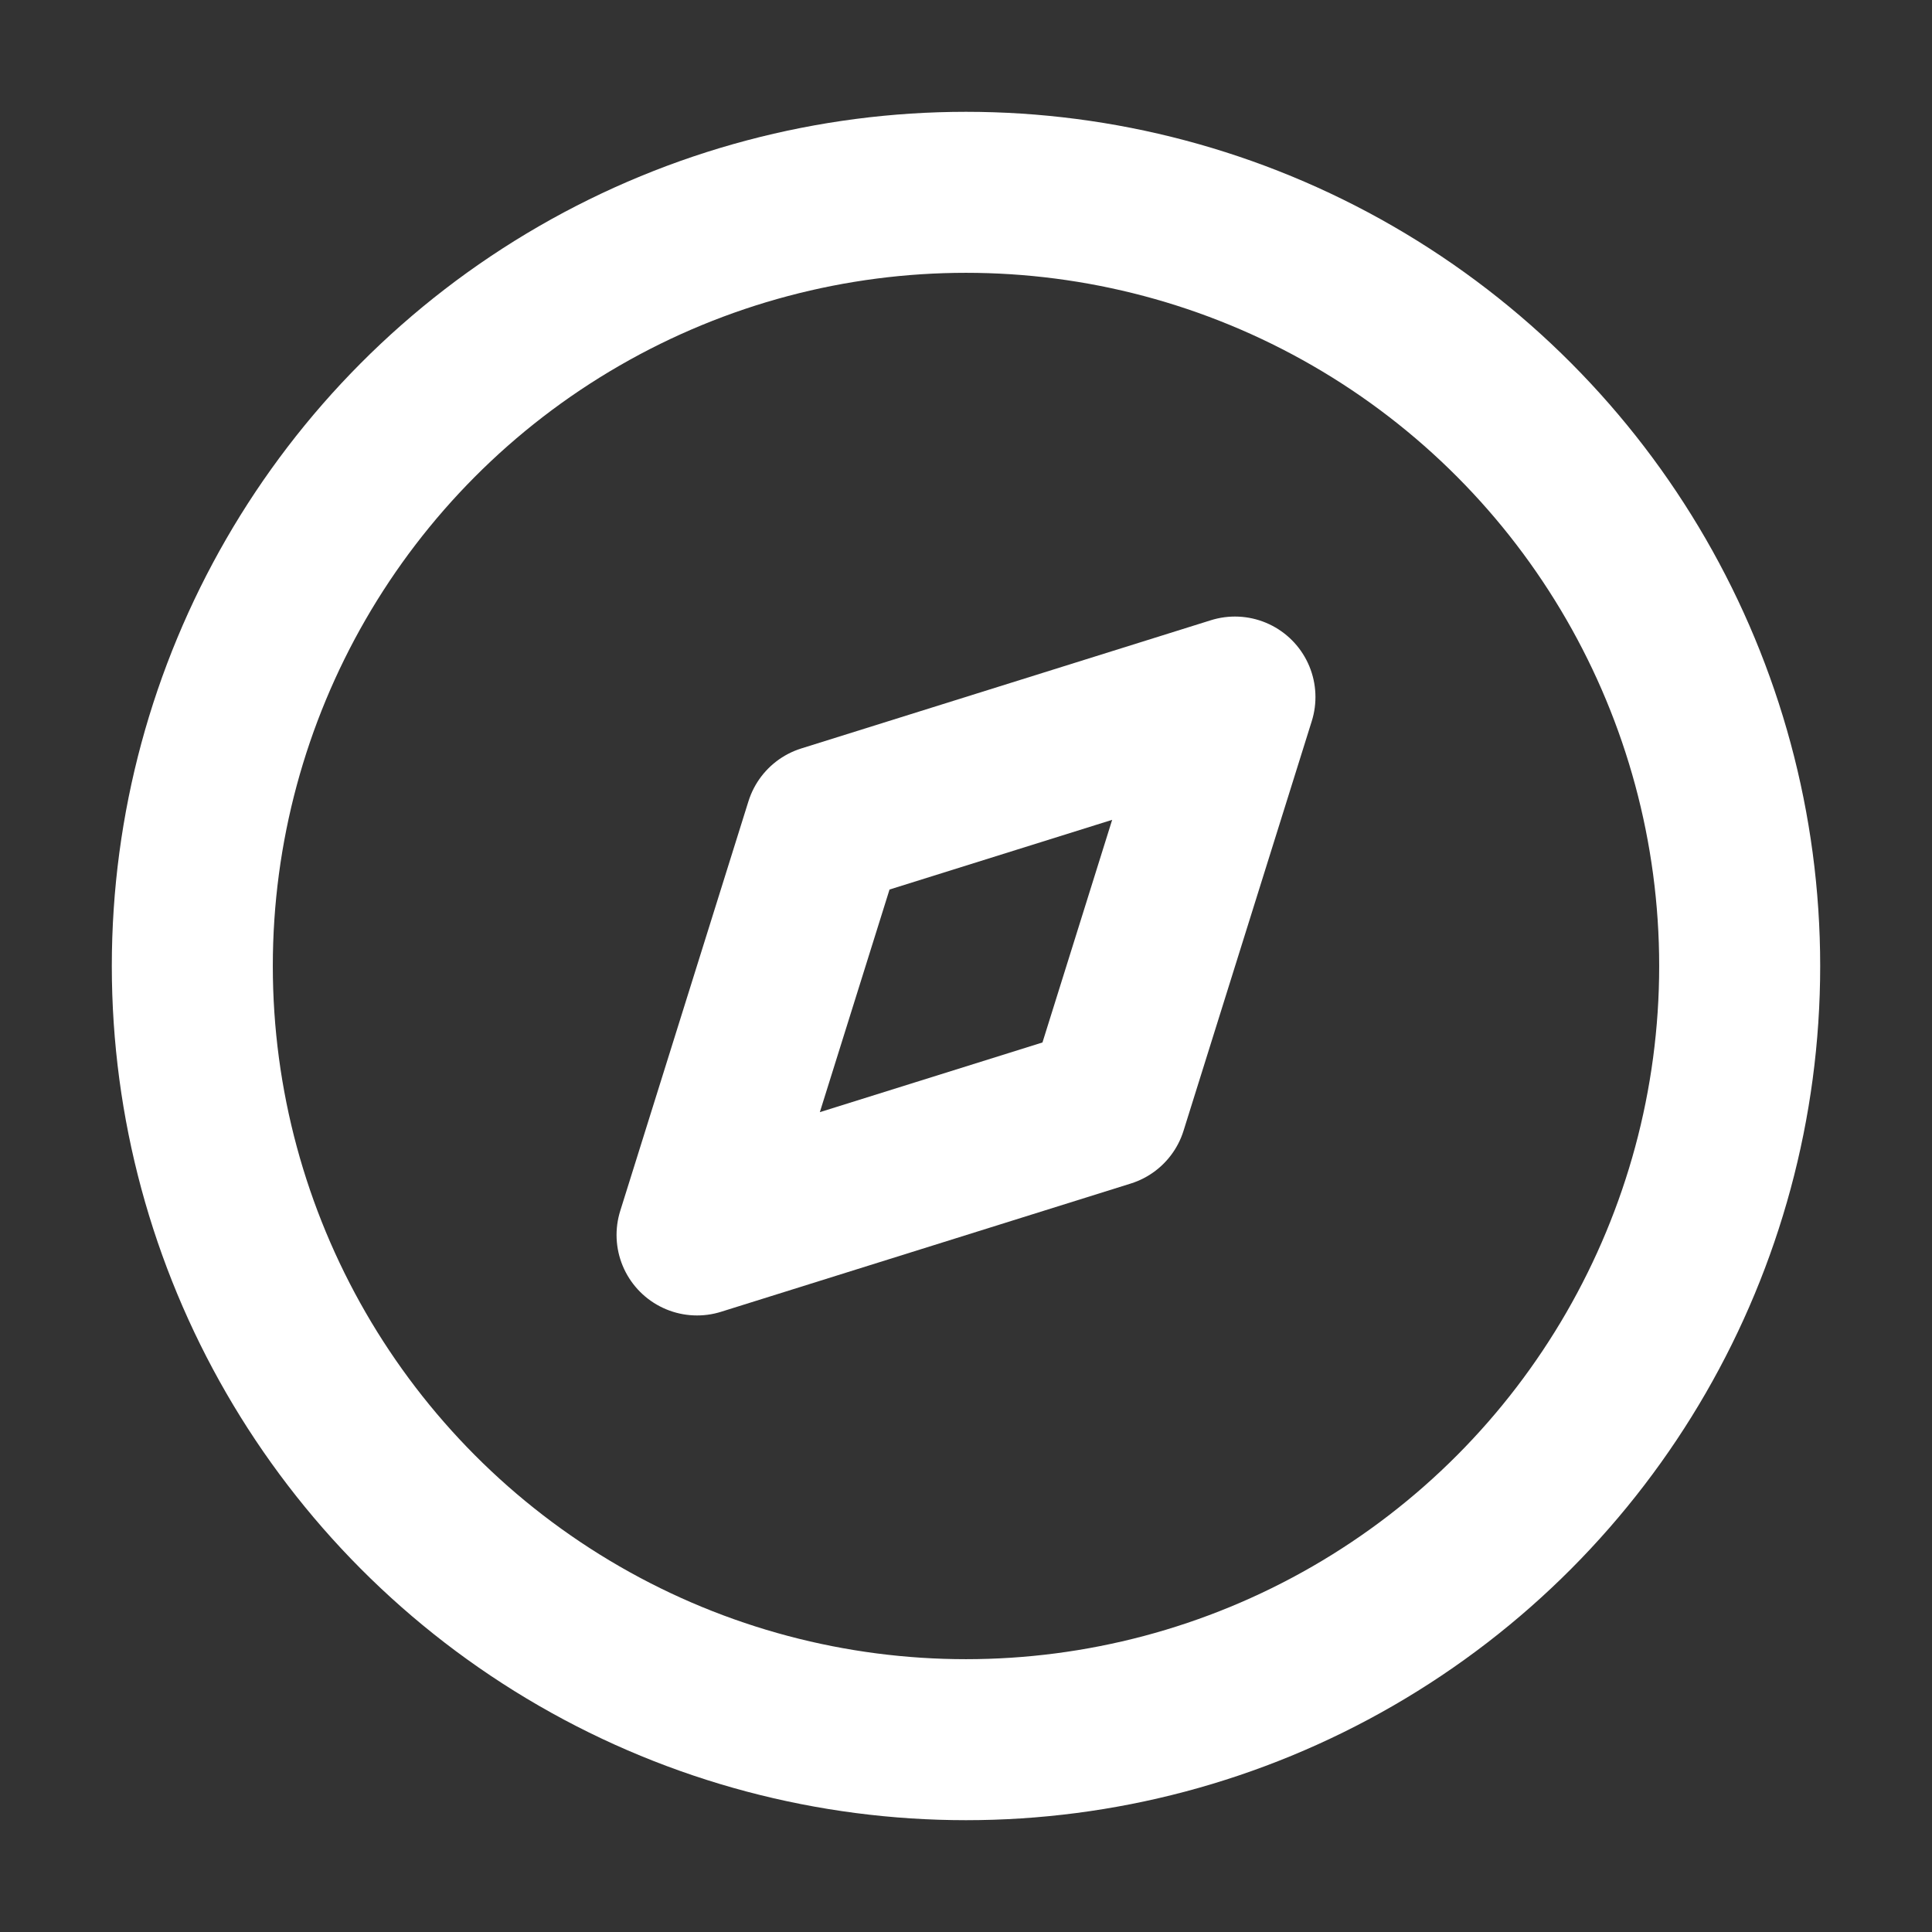 <svg width="24" height="24" viewBox="0 0 24 24" fill="none" xmlns="http://www.w3.org/2000/svg">
<rect x="0" y="0" width="24" height="24" fill="#333333" stroke="none"/>
<g id="Light/Discovery">
<g id="Discovery">
<path id="Path_33947" fill-rule="evenodd" clip-rule="evenodd" d="M8.659 15.341L10.252 10.252L15.341 8.659L13.748 13.748L8.659 15.341Z" stroke="white" stroke-width="2" stroke-linecap="round" stroke-linejoin="round"/>
<circle id="Ellipse_738" cx="12" cy="12" r="9.611" stroke="white" stroke-width="2" stroke-linecap="round" stroke-linejoin="round"/>
</g>
</g>
</svg>
